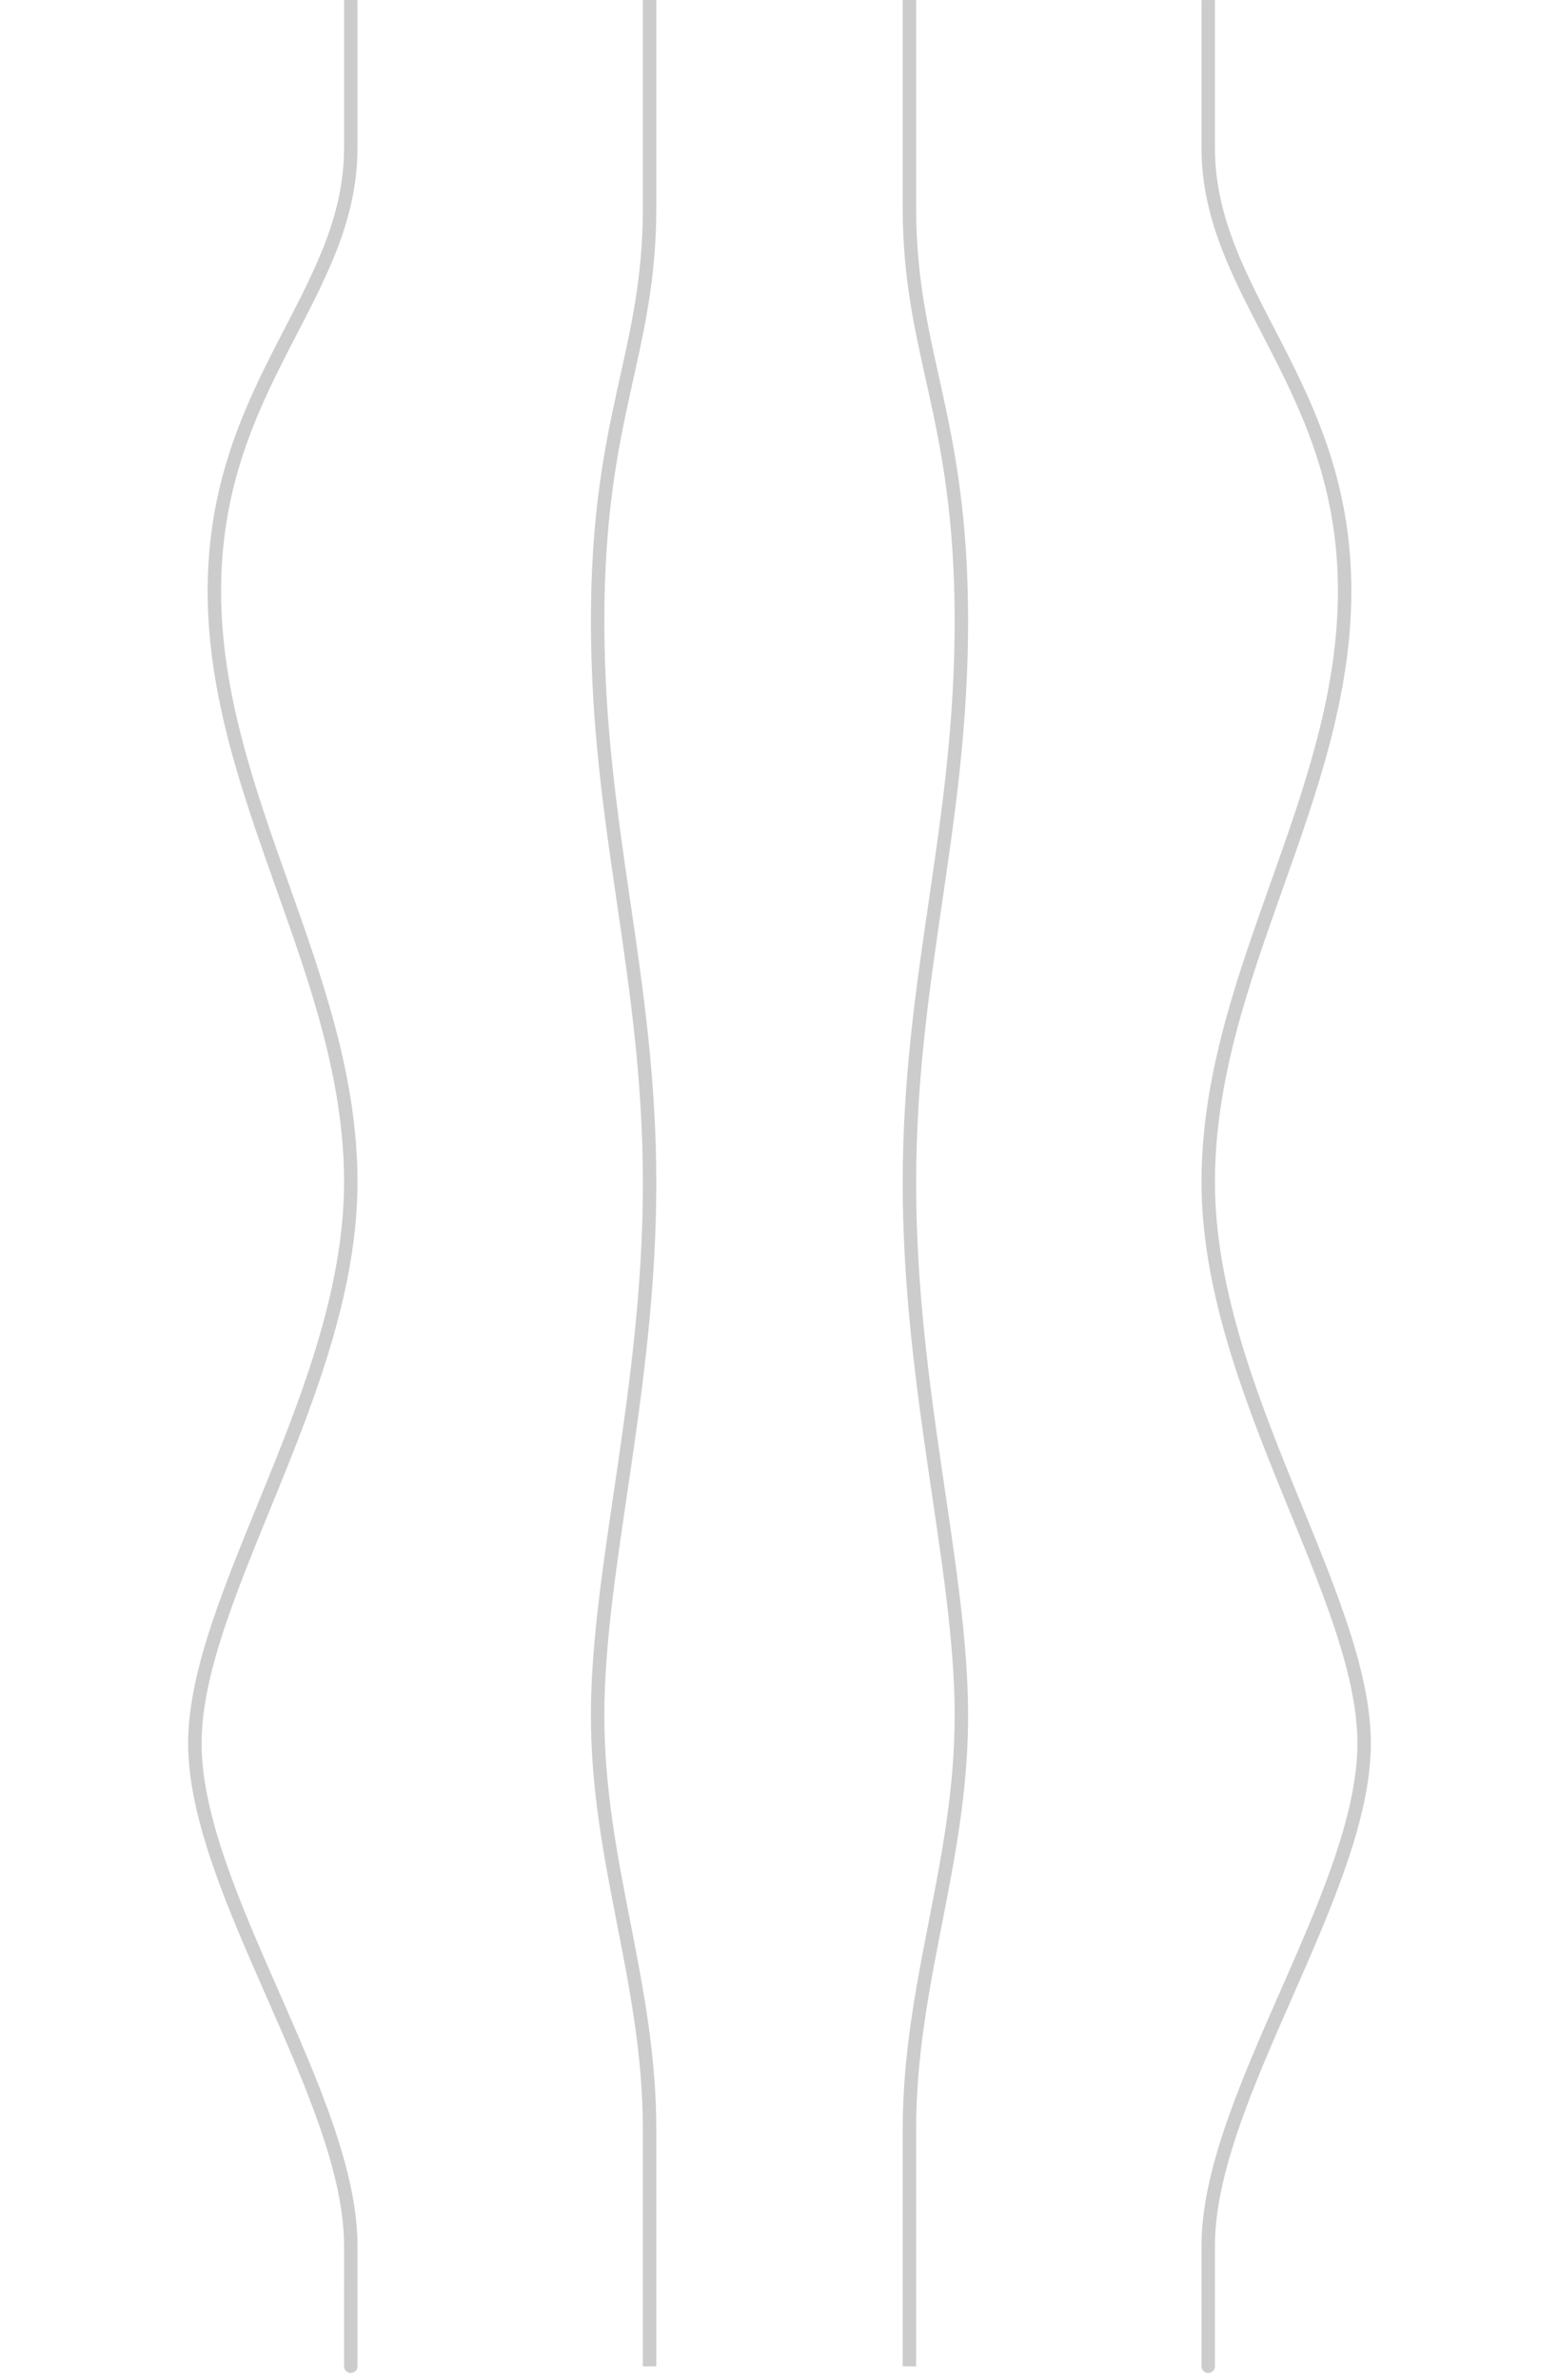 <svg width="116" height="177" viewBox="0 0 116 177" fill="none" xmlns="http://www.w3.org/2000/svg">
<path d="M67.667 0C67.667 0 67.667 4.4 67.667 15.4C67.667 26.4 71.533 30.8 71.533 46.2C71.533 61.6 67.667 72.6 67.667 88C67.667 103.4 71.533 116.6 71.533 127.6C71.533 138.6 67.666 147.4 67.667 158.4C67.667 169.4 67.667 176 67.667 176" stroke="black" stroke-opacity="0.2"/>
<path d="M89.9 0.002C89.9 0.002 89.9 0.002 89.9 10.991C89.9 21.979 100.05 28.572 100.05 43.956C100.05 59.34 89.9 72.527 89.9 87.911C89.9 103.295 101.5 118.679 101.5 129.668C101.5 140.656 89.899 156.04 89.9 167.029C89.901 178.018 89.9 175.82 89.9 175.82" stroke="black" stroke-opacity="0.2"/>
<path d="M48.334 0C48.334 0 48.334 4.4 48.334 15.4C48.334 26.4 44.467 30.8 44.467 46.2C44.467 61.6 48.334 72.6 48.334 88C48.334 103.4 44.467 116.6 44.467 127.6C44.467 138.6 48.335 147.4 48.334 158.4C48.333 169.4 48.334 176 48.334 176" stroke="black" stroke-opacity="0.2"/>
<path d="M26.1 0.002C26.1 0.002 26.1 0.002 26.1 10.991C26.1 21.979 15.95 28.572 15.95 43.956C15.95 59.34 26.1 72.527 26.1 87.911C26.1 103.295 14.5 118.679 14.5 129.668C14.5 140.656 26.102 156.04 26.1 167.029C26.099 178.018 26.1 175.82 26.1 175.82" stroke="black" stroke-opacity="0.2"/>
</svg>
